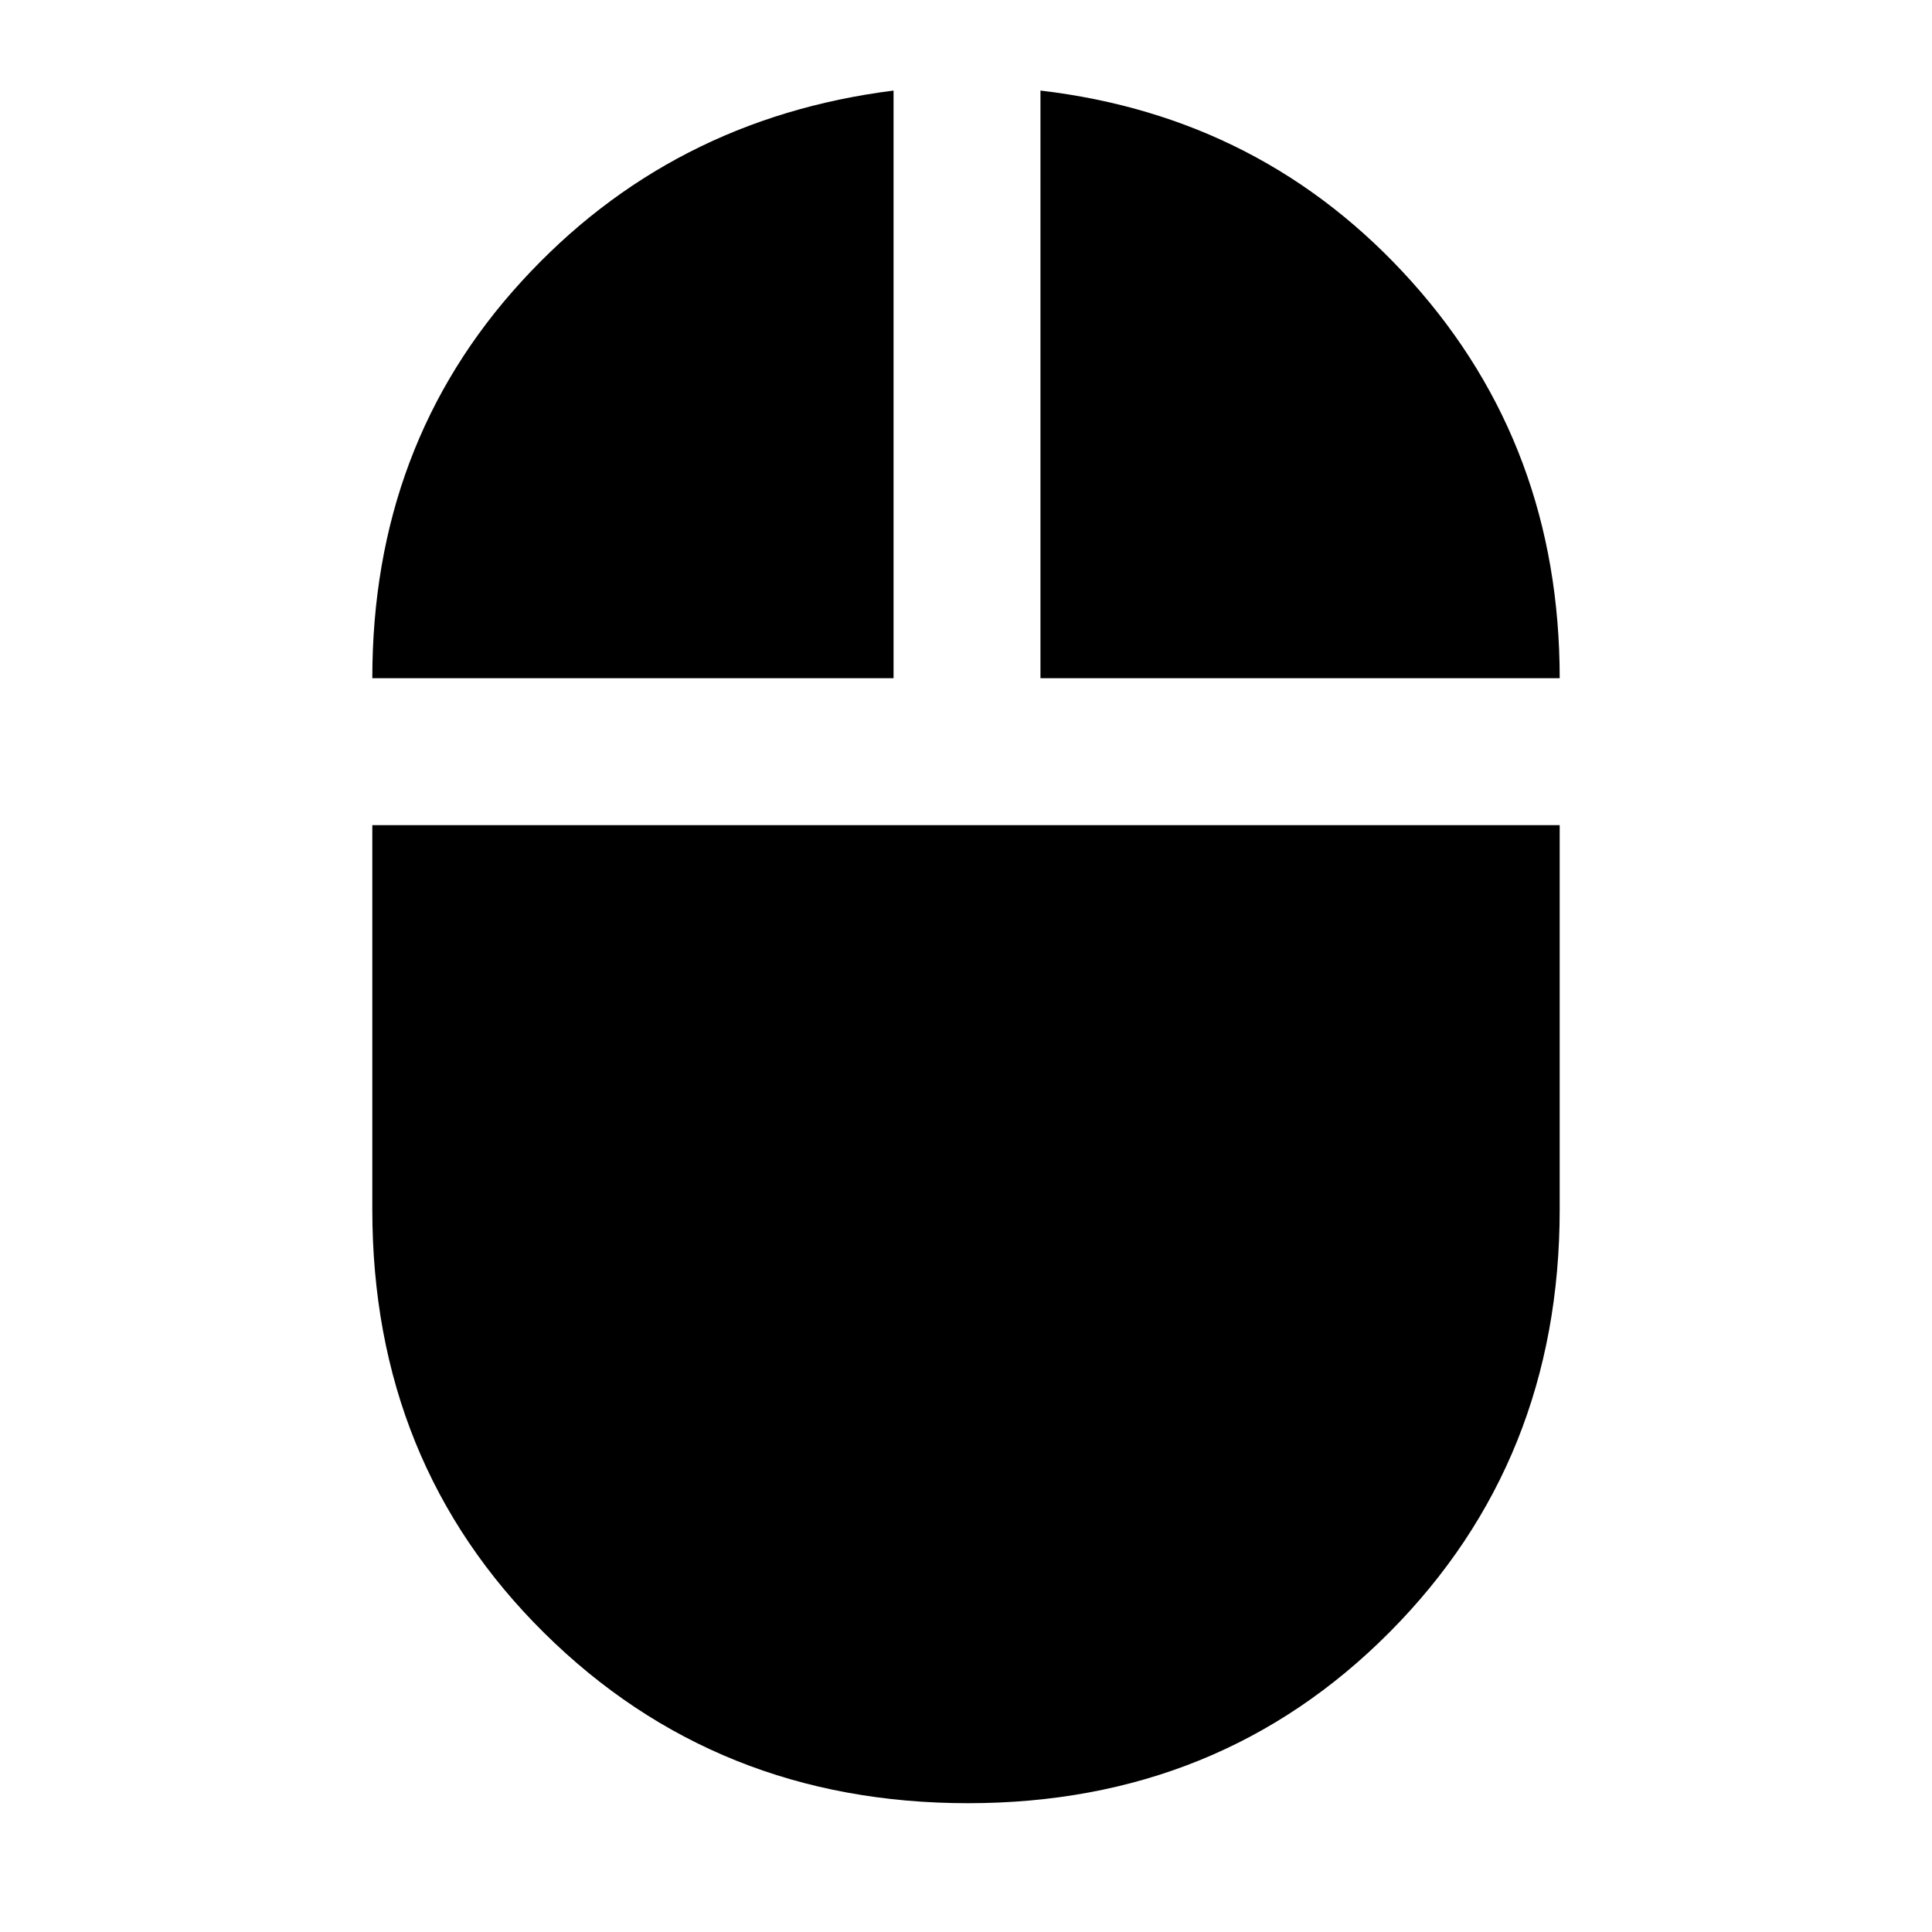 <svg xmlns="http://www.w3.org/2000/svg" height="48" width="48"><path d="M24.05 44.8q-6.25 0-10.525-4.225T9.25 30.05V20.5h29.5v9.55q0 6.25-4.225 10.5T24.05 44.8ZM9.25 16.85q0-5.8 3.7-9.85t9.25-4.75v14.6Zm16.6 0V2.25Q31.4 2.9 35.075 7t3.675 9.85Z"/></svg>